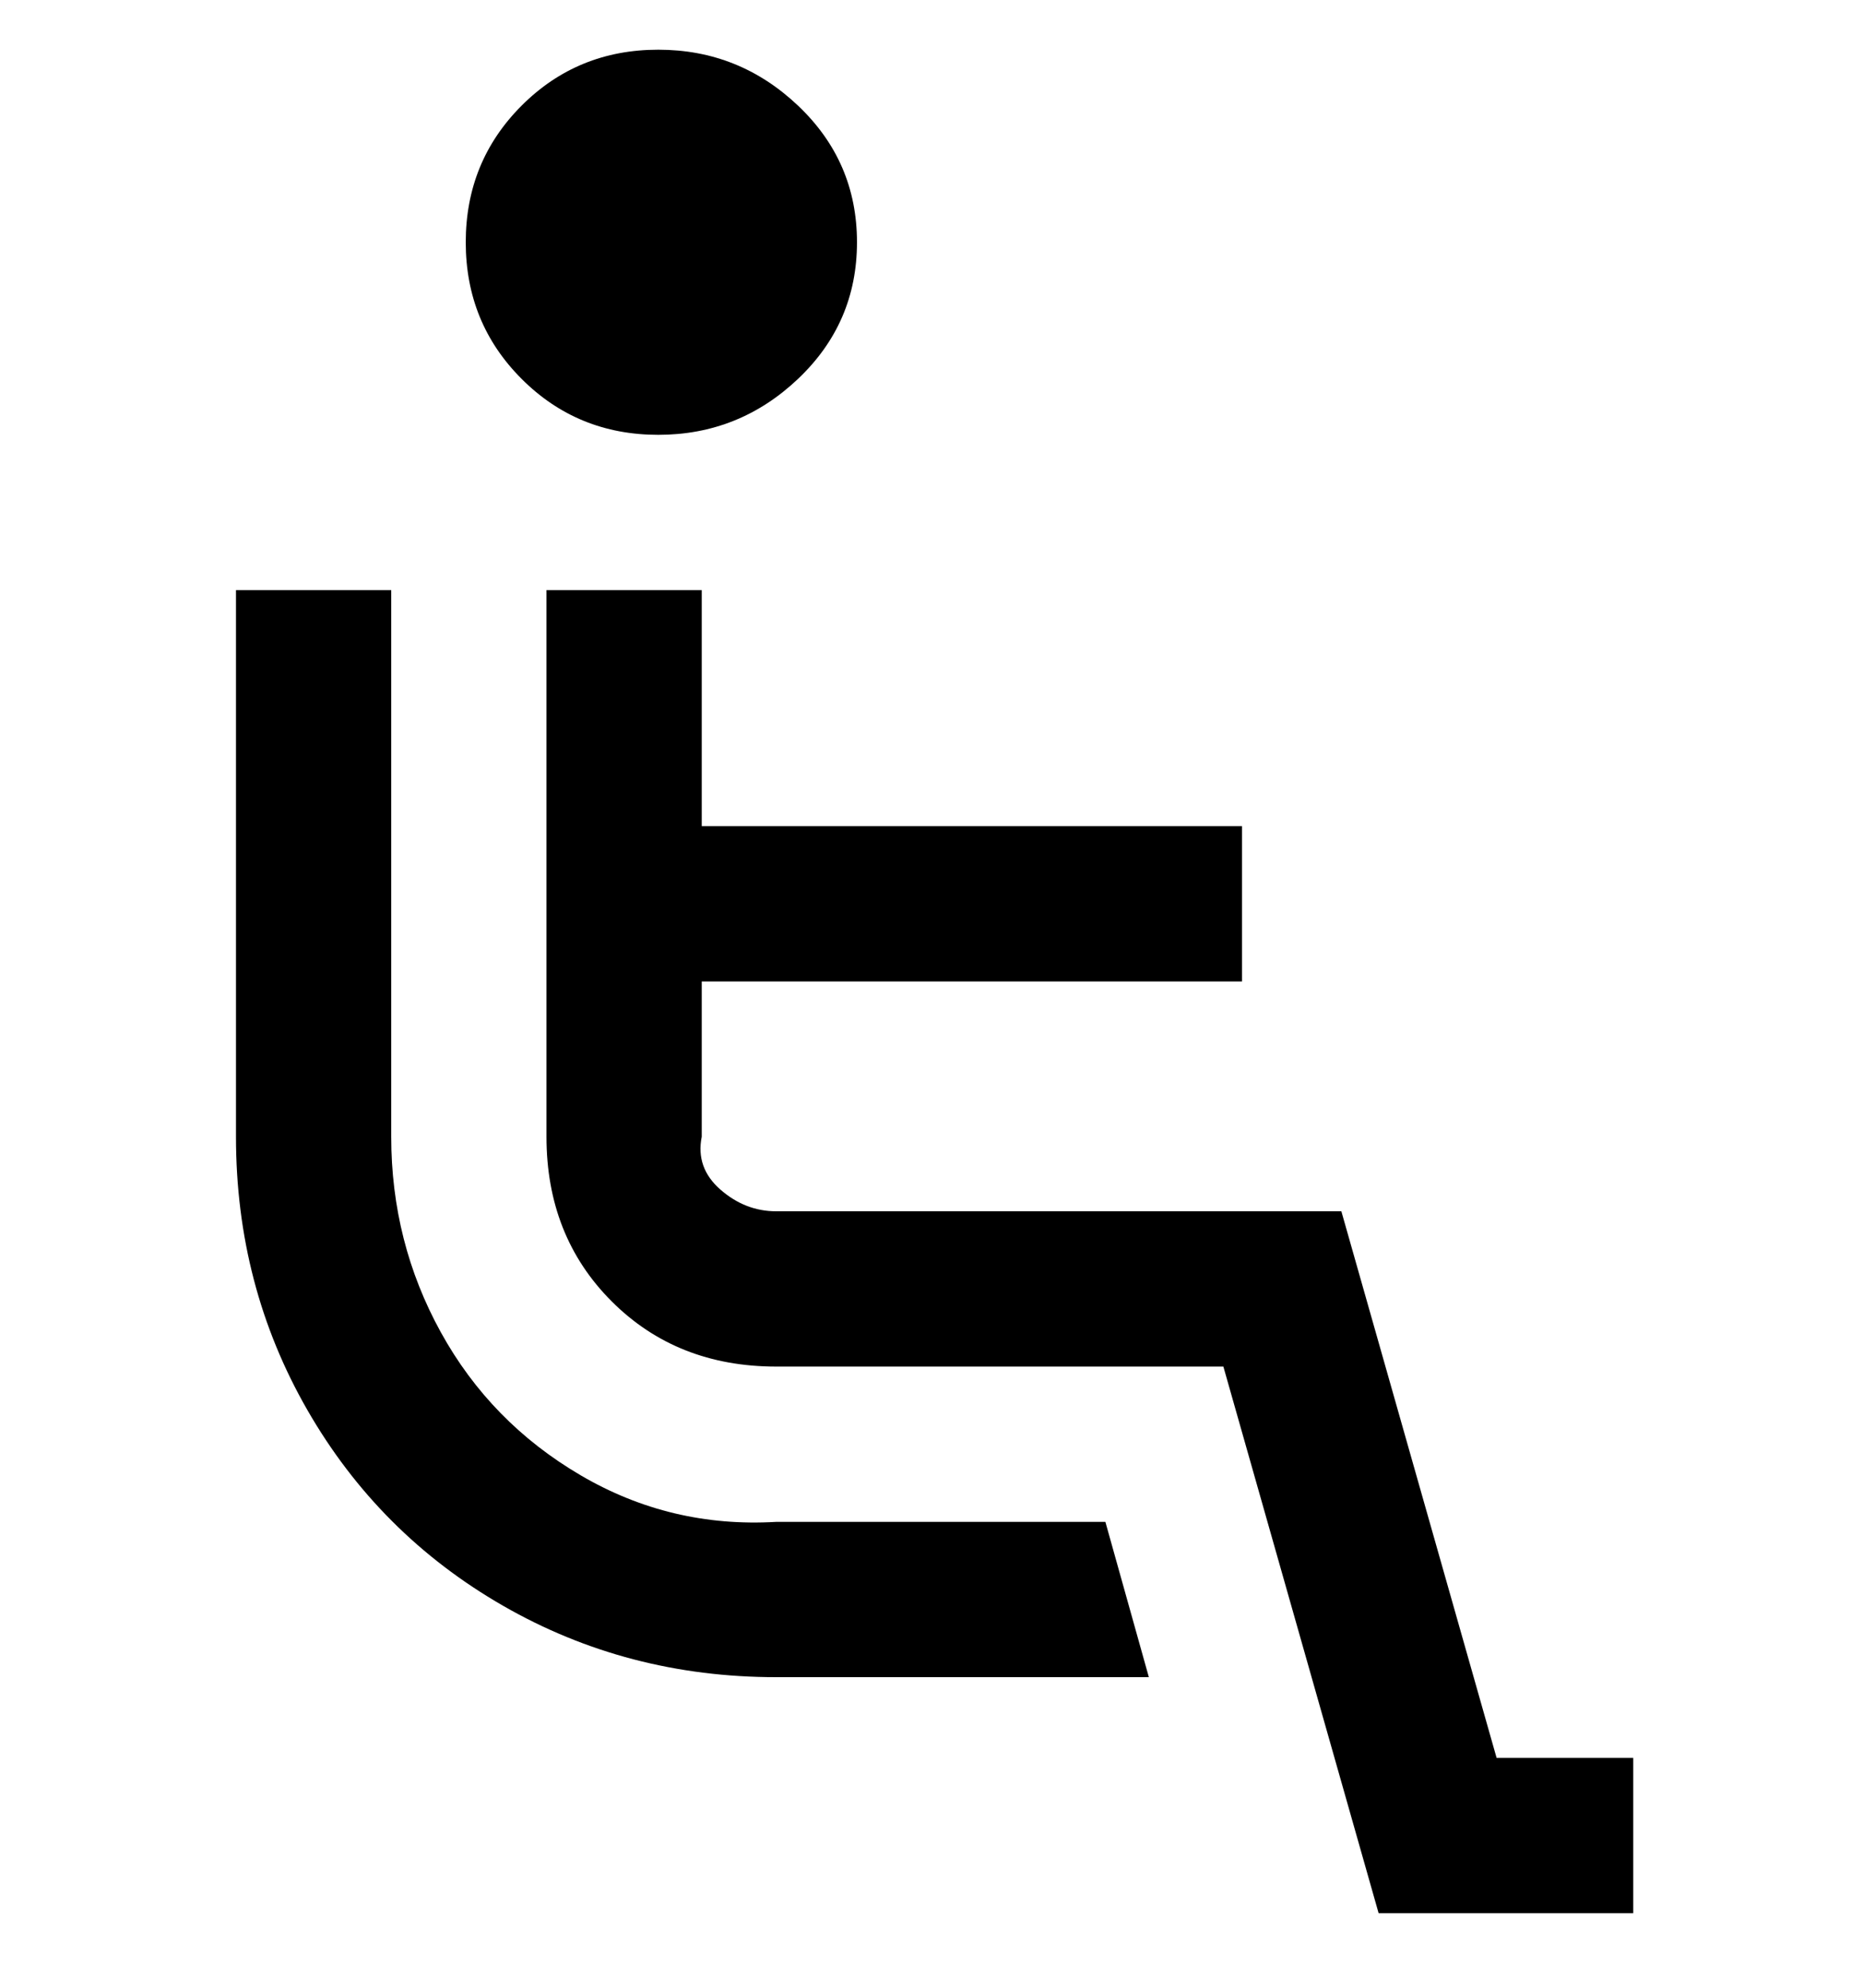 <svg viewBox="0 0 300 320" xmlns="http://www.w3.org/2000/svg"><path d="M75 39q0-13 9-22t22-9q13 0 22.5 9t9.5 22q0 13-9.5 22T106 70q-13 0-22-9t-9-22zm166 244l-25-88h-91q-5 0-9-3.5t-3-8.5v-25h87v-25h-87V95H88v88q0 16 10.5 26.5T125 220h72l25 88h41v-25h-22zm-116-38q-17 1-31.5-7.5t-22.5-23Q63 200 63 183V95H38v88q0 24 11.5 44T81 258.5q20 11.5 44 11.5h60l-7-25h-53z"/></svg>